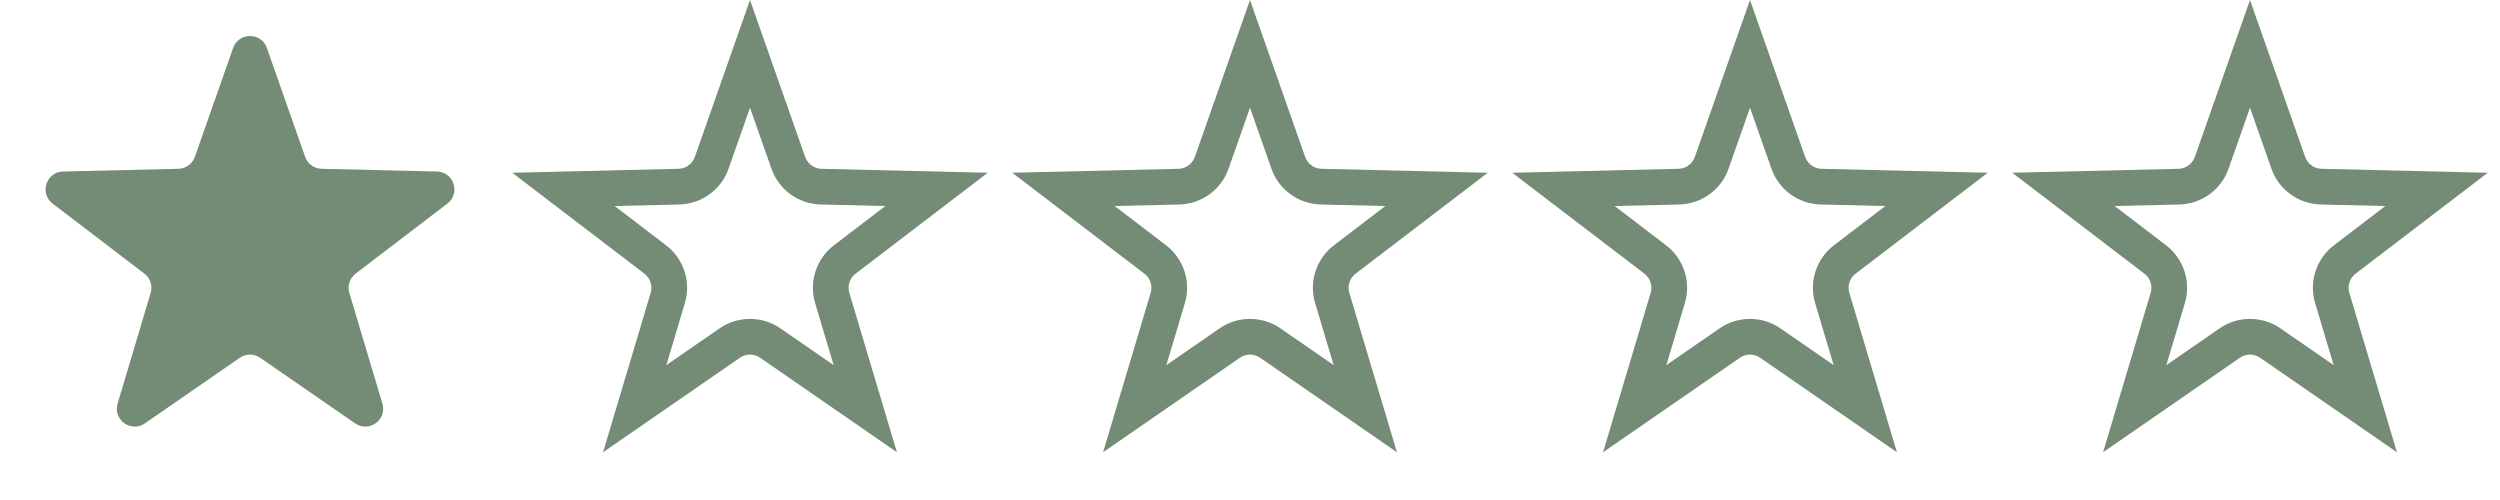 <svg width="70" height="14" viewBox="0 0 70 14" fill="none" xmlns="http://www.w3.org/2000/svg">
<path d="M6.528 1.342C6.685 0.897 7.315 0.897 7.472 1.342L8.544 4.392C8.613 4.588 8.796 4.721 9.003 4.726L12.235 4.803C12.707 4.814 12.902 5.414 12.527 5.7L9.957 7.662C9.792 7.788 9.722 8.003 9.782 8.203L10.707 11.3C10.842 11.753 10.333 12.123 9.944 11.855L7.284 10.017C7.113 9.899 6.887 9.899 6.716 10.017L4.056 11.855C3.667 12.123 3.158 11.753 3.293 11.3L4.218 8.203C4.278 8.003 4.208 7.788 4.043 7.662L1.473 5.7C1.098 5.414 1.293 4.814 1.765 4.803L4.997 4.726C5.204 4.721 5.387 4.588 5.456 4.392L6.528 1.342Z" fill="#748b75"/>
<path d="M21 1.508L22.072 4.558C22.21 4.95 22.576 5.216 22.991 5.226L26.223 5.303L23.654 7.265C23.324 7.517 23.184 7.947 23.303 8.346L24.228 11.443L21.568 9.606C21.226 9.37 20.774 9.37 20.432 9.606L17.772 11.443L18.697 8.346C18.816 7.947 18.676 7.517 18.346 7.265L15.777 5.303L19.009 5.226C19.424 5.216 19.79 4.95 19.928 4.558L21 1.508Z" stroke="#748b75"/>
<path d="M35 1.508L36.072 4.558C36.21 4.95 36.576 5.216 36.992 5.226L40.223 5.303L37.654 7.265C37.324 7.517 37.184 7.947 37.303 8.346L38.228 11.443L35.568 9.606C35.226 9.37 34.774 9.37 34.432 9.606L31.772 11.443L32.697 8.346C32.816 7.947 32.676 7.517 32.346 7.265L29.777 5.303L33.008 5.226C33.424 5.216 33.79 4.95 33.928 4.558L35 1.508Z" stroke="#748b75"/>
<path d="M49 1.508L50.072 4.558C50.21 4.95 50.576 5.216 50.992 5.226L54.223 5.303L51.654 7.265C51.324 7.517 51.184 7.947 51.303 8.346L52.228 11.443L49.568 9.606C49.226 9.37 48.774 9.37 48.432 9.606L45.772 11.443L46.697 8.346C46.816 7.947 46.676 7.517 46.346 7.265L43.777 5.303L47.008 5.226C47.424 5.216 47.79 4.95 47.928 4.558L49 1.508Z" stroke="#748b75"/>
<path d="M63 1.508L64.072 4.558C64.21 4.95 64.576 5.216 64.992 5.226L68.223 5.303L65.654 7.265C65.324 7.517 65.184 7.947 65.303 8.346L66.228 11.443L63.568 9.606C63.226 9.37 62.774 9.37 62.432 9.606L59.772 11.443L60.697 8.346C60.816 7.947 60.676 7.517 60.346 7.265L57.777 5.303L61.008 5.226C61.424 5.216 61.79 4.95 61.928 4.558L63 1.508Z" stroke="#748b75"/>
</svg>

